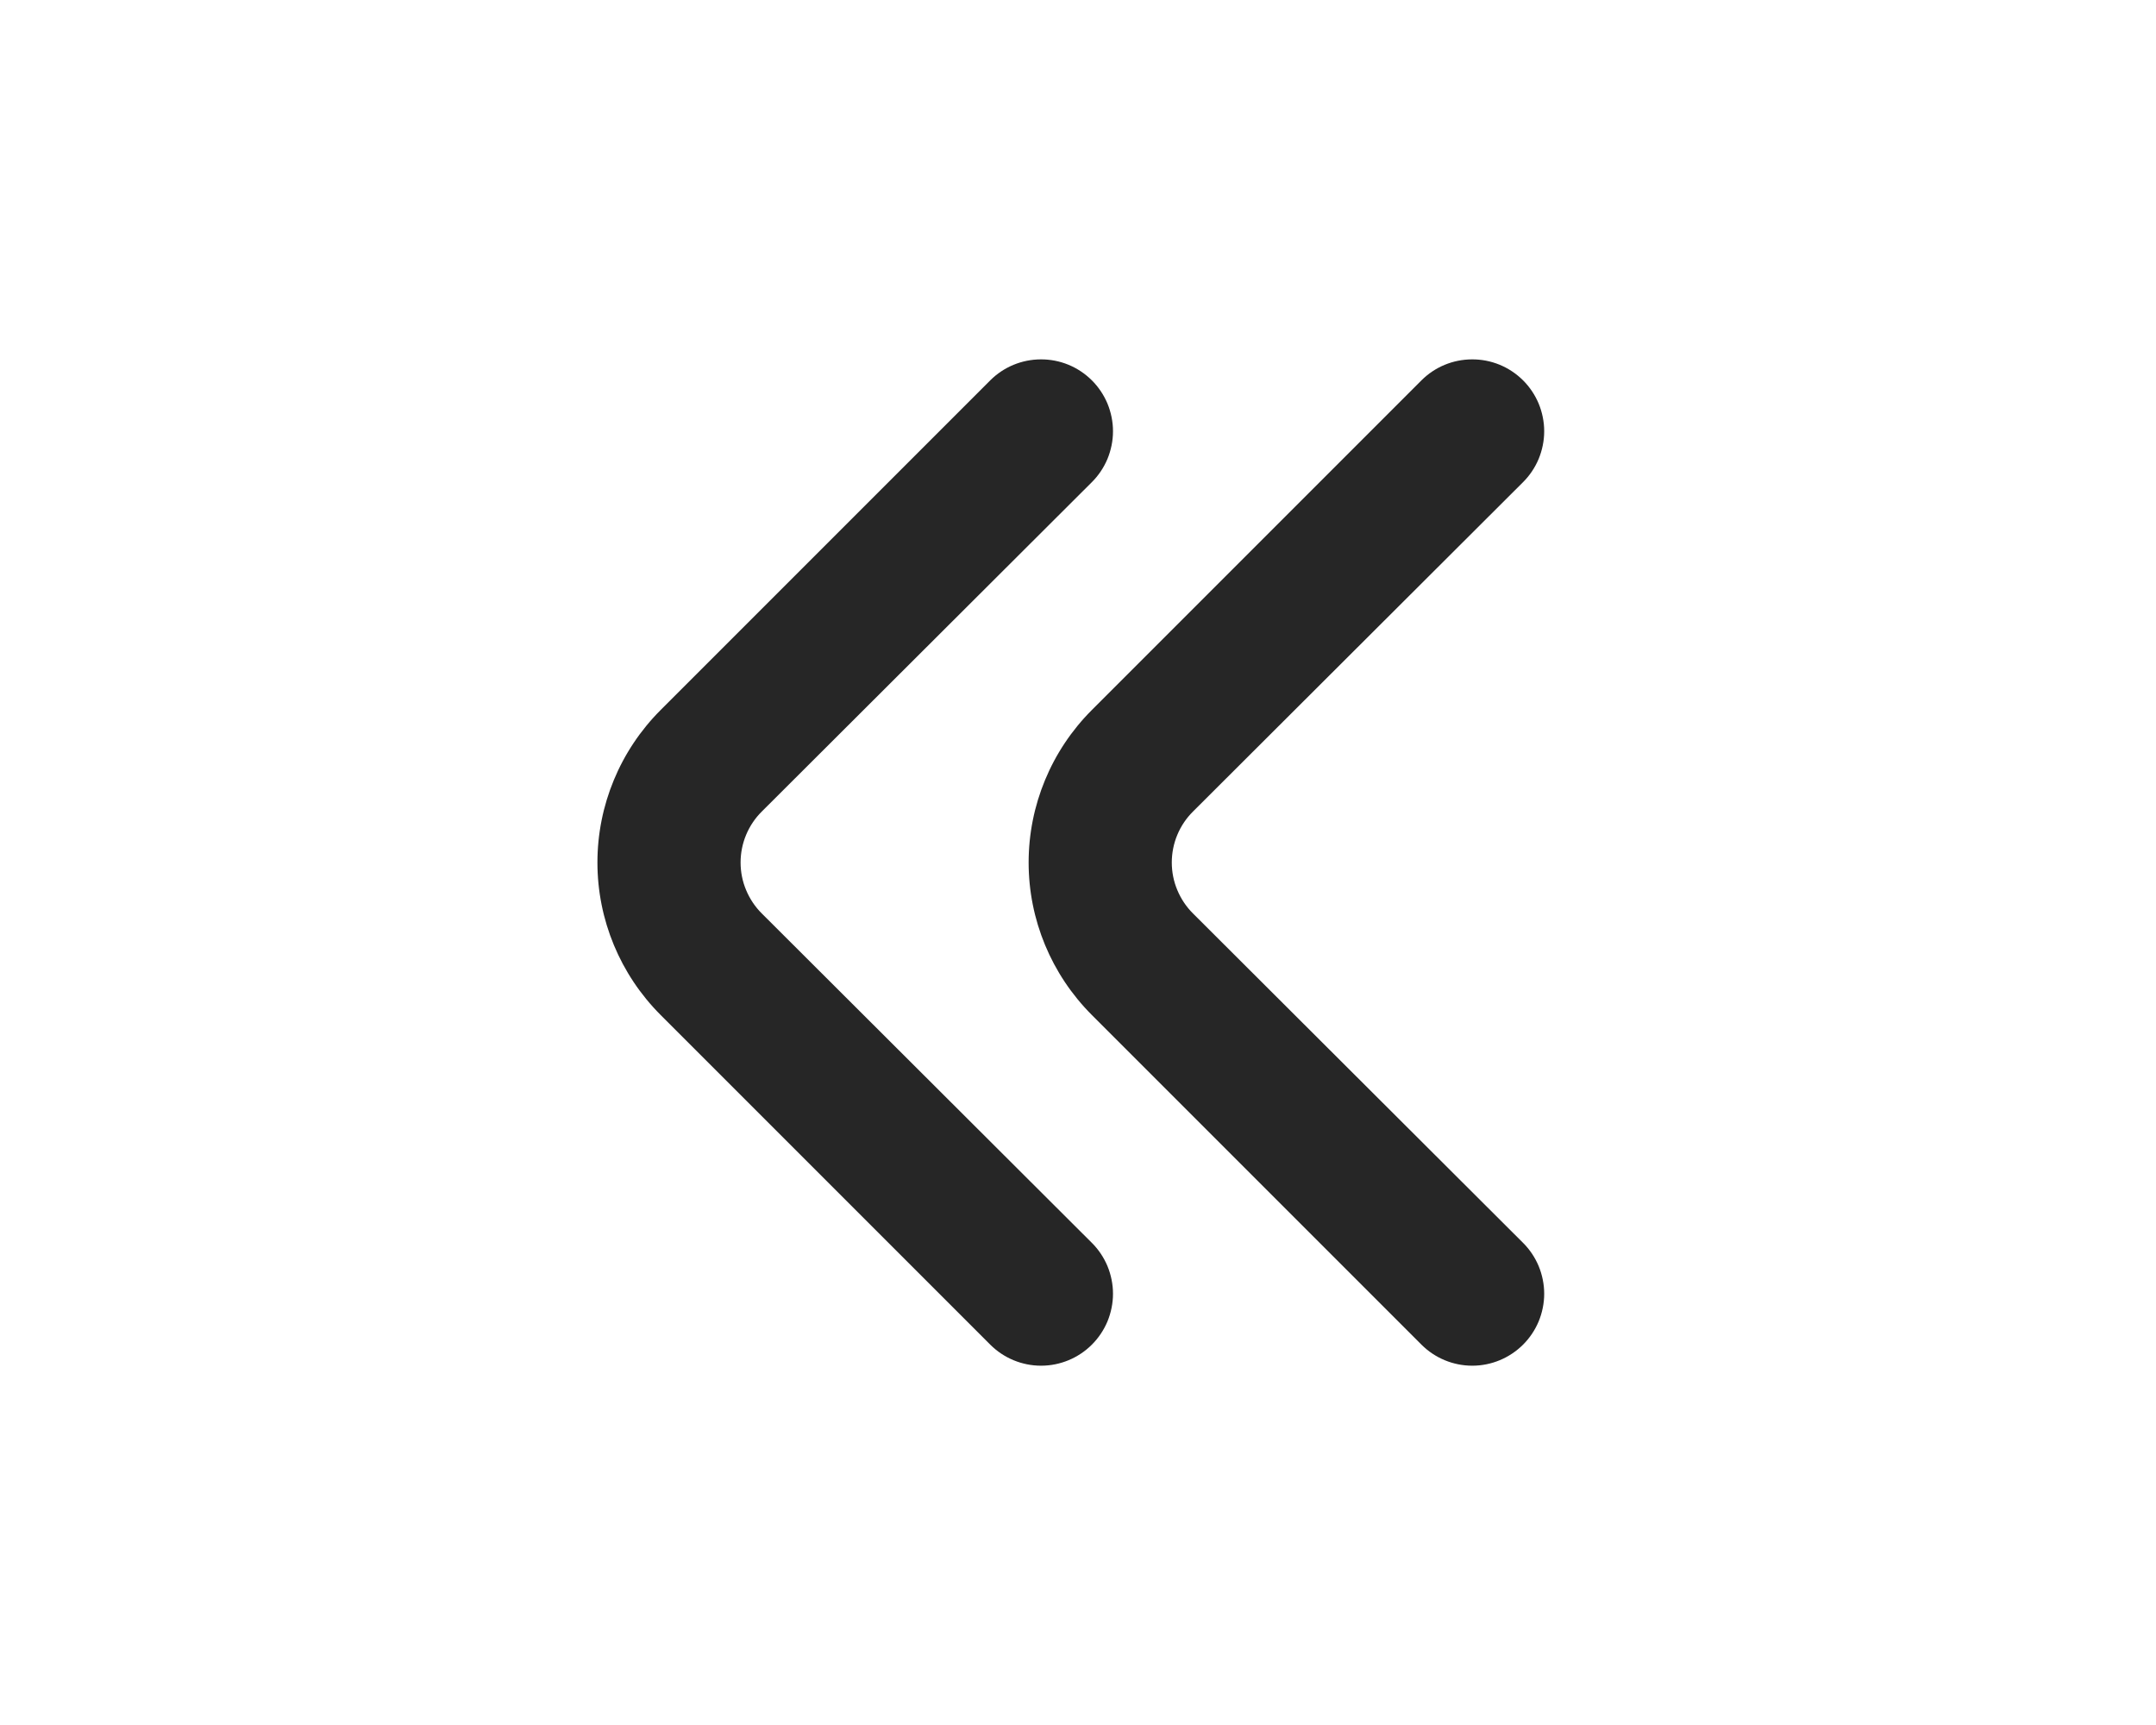<svg width="30" height="24" viewBox="0 0 30 24" fill="none" xmlns="http://www.w3.org/2000/svg">

    <path
        d="M16.601 11.29C16.507 11.383 16.433 11.493 16.382 11.615C16.331 11.737 16.305 11.868 16.305 12C16.305 12.132 16.331 12.263 16.382 12.384C16.433 12.506 16.507 12.617 16.601 12.71L21.191 17.29C21.285 17.383 21.359 17.494 21.41 17.615C21.46 17.737 21.487 17.868 21.487 18C21.487 18.132 21.46 18.263 21.41 18.385C21.359 18.506 21.285 18.617 21.191 18.71C21.003 18.896 20.75 19.001 20.486 19.001C20.222 19.001 19.968 18.896 19.781 18.71L15.191 14.12C14.629 13.557 14.313 12.795 14.313 12C14.313 11.205 14.629 10.443 15.191 9.88L19.781 5.29C19.967 5.105 20.218 5.001 20.481 5C20.612 4.999 20.743 5.024 20.865 5.074C20.987 5.124 21.097 5.197 21.191 5.29C21.285 5.383 21.359 5.494 21.41 5.615C21.46 5.737 21.487 5.868 21.487 6C21.487 6.132 21.46 6.263 21.41 6.385C21.359 6.506 21.285 6.617 21.191 6.71L16.601 11.29Z"
        fill="#262626" />

    <path
        d="M10.601 11.29C10.507 11.383 10.433 11.493 10.382 11.615C10.331 11.737 10.305 11.868 10.305 12C10.305 12.132 10.331 12.263 10.382 12.384C10.433 12.506 10.507 12.617 10.601 12.71L15.191 17.29C15.285 17.383 15.359 17.494 15.41 17.615C15.46 17.737 15.487 17.868 15.487 18C15.487 18.132 15.46 18.263 15.41 18.385C15.359 18.506 15.285 18.617 15.191 18.71C15.004 18.896 14.75 19.001 14.486 19.001C14.222 19.001 13.968 18.896 13.781 18.71L9.191 14.12C8.629 13.557 8.313 12.795 8.313 12C8.313 11.205 8.629 10.443 9.191 9.88L13.781 5.29C13.967 5.105 14.219 5.001 14.481 5C14.612 4.999 14.743 5.024 14.865 5.074C14.987 5.124 15.097 5.197 15.191 5.29C15.285 5.383 15.359 5.494 15.41 5.615C15.46 5.737 15.487 5.868 15.487 6C15.487 6.132 15.46 6.263 15.41 6.385C15.359 6.506 15.285 6.617 15.191 6.71L10.601 11.29Z"
        fill="#262626" />
</svg>
  